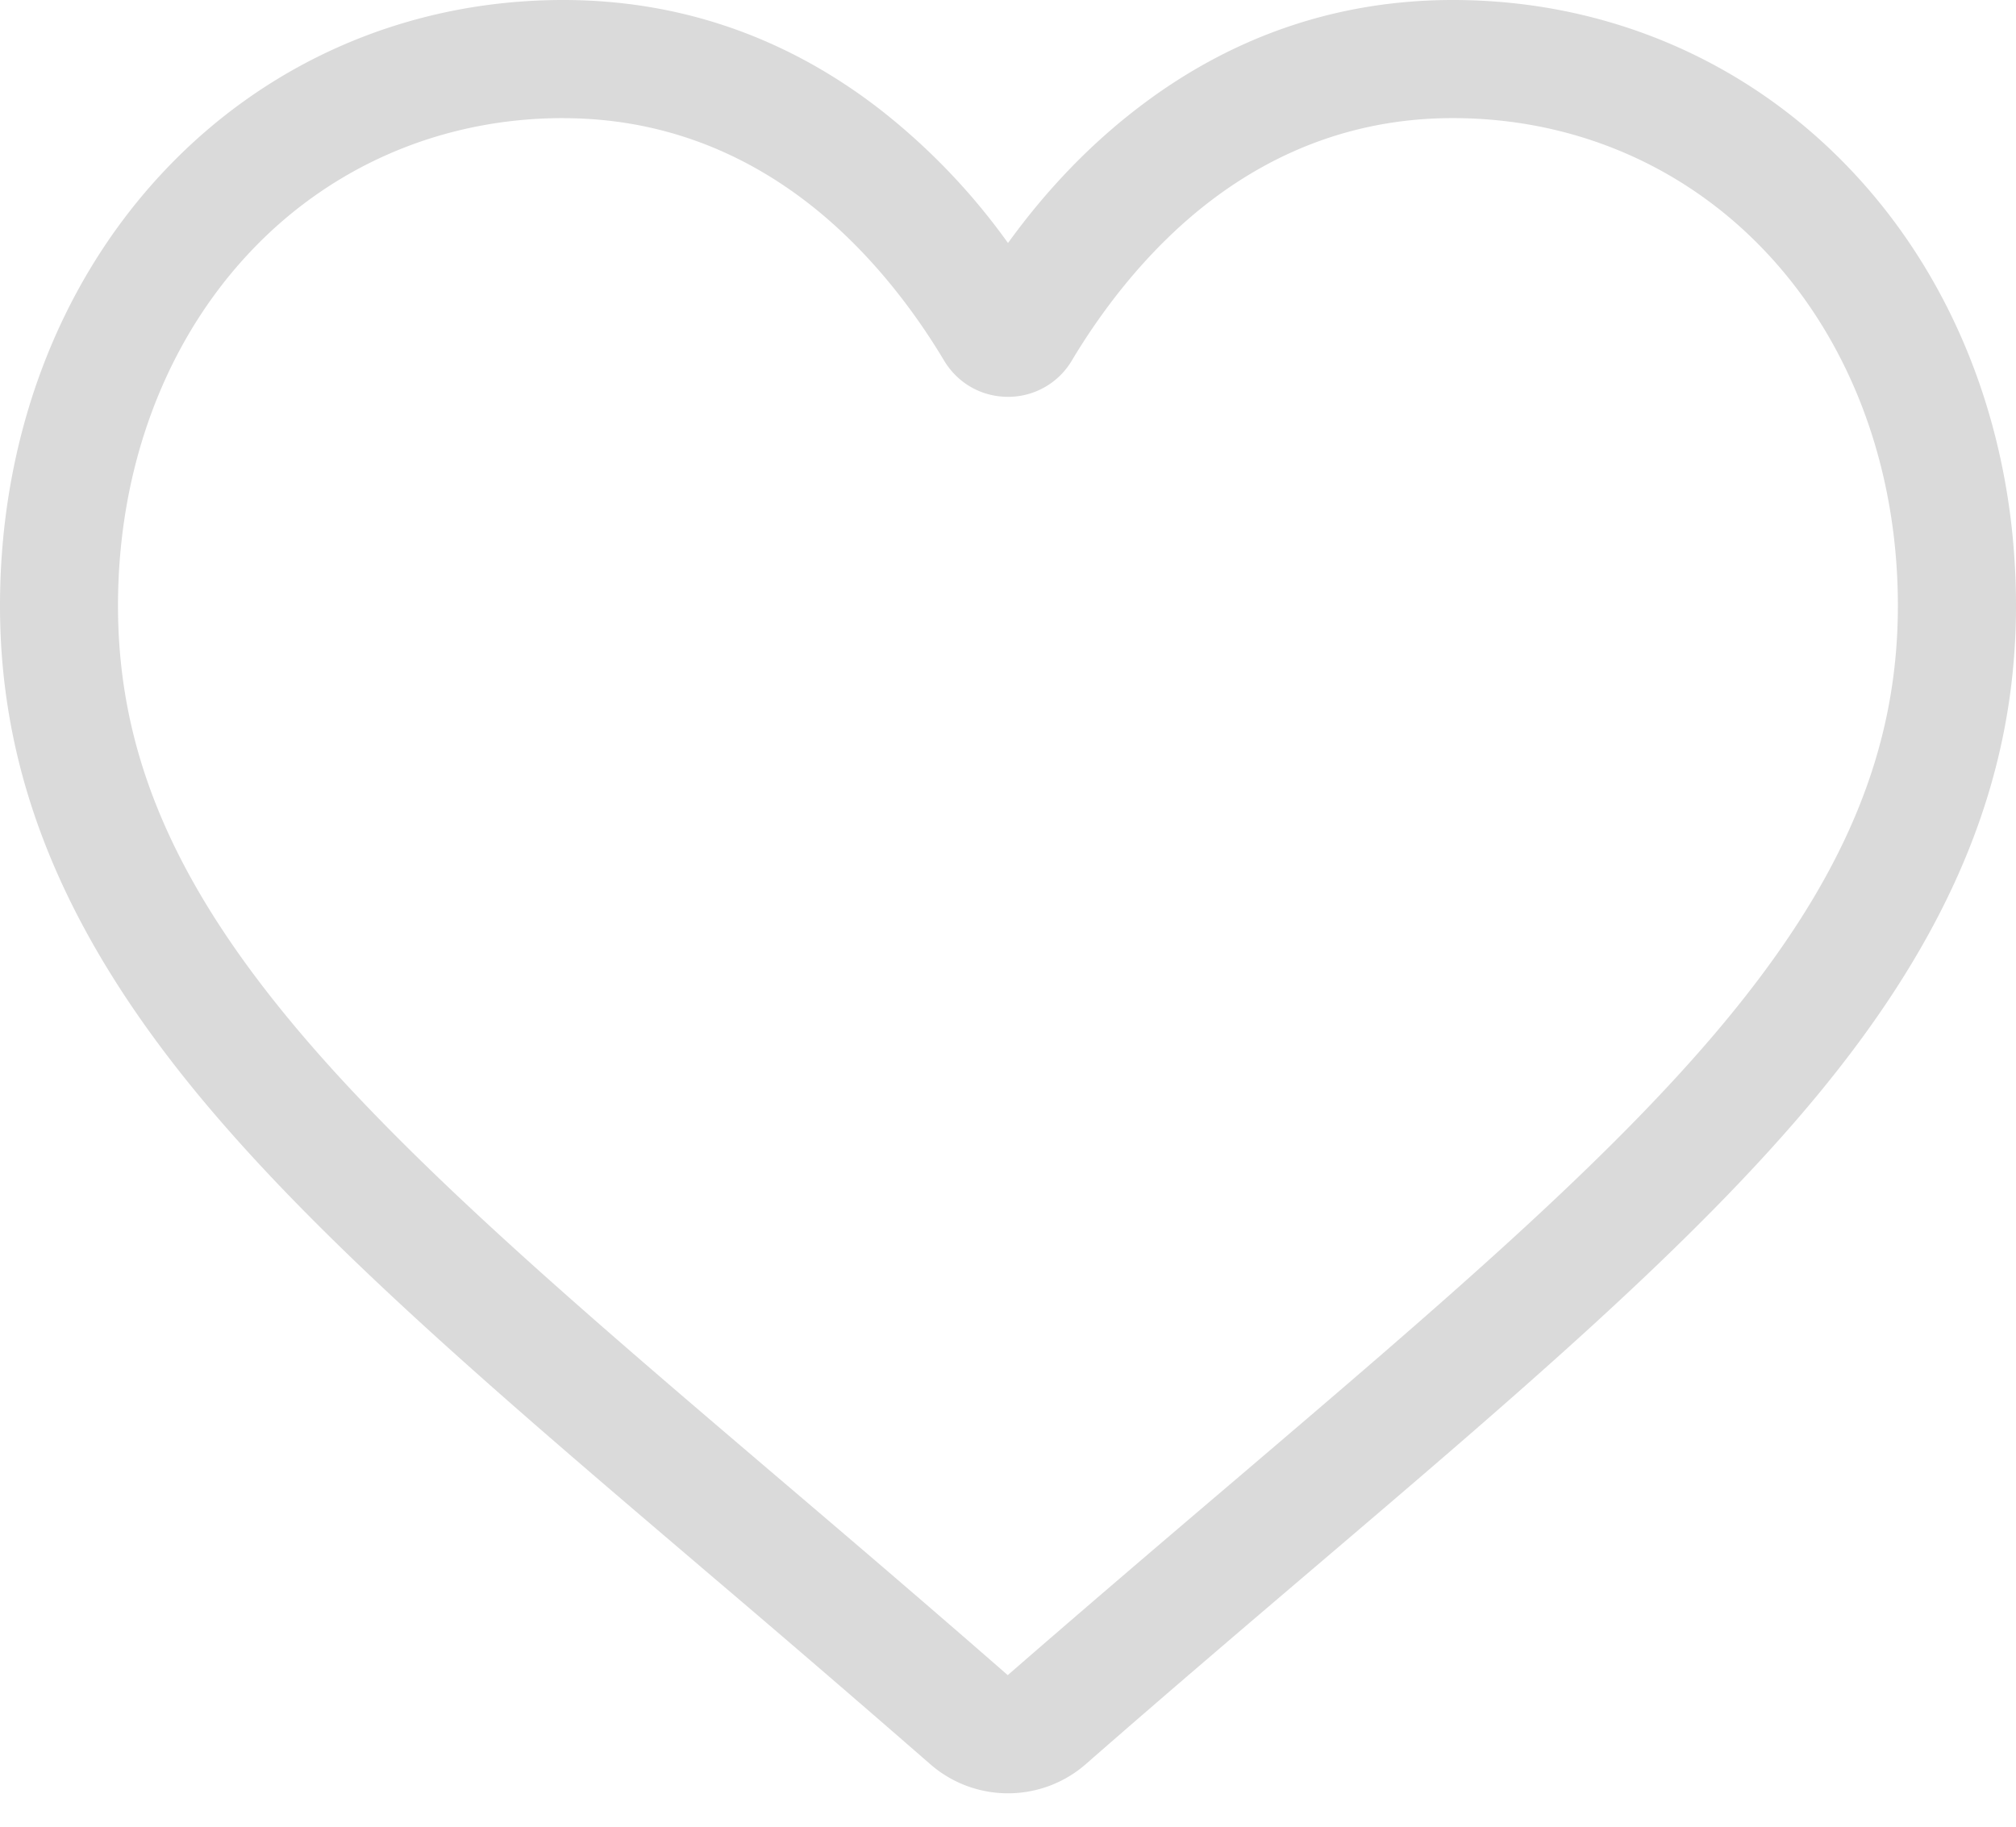 <svg width="32" height="29" fill="none" xmlns="http://www.w3.org/2000/svg"><path d="M16 28.47c-.456 0-.895-.165-1.237-.465a371.572 371.572 0 00-3.639-3.13l-.005-.005c-3.224-2.747-6.008-5.12-7.945-7.457C1.009 14.8 0 12.323 0 9.617c0-2.63.902-5.055 2.539-6.83C4.195.99 6.468 0 8.939 0c1.848 0 3.54.584 5.028 1.736A10.286 10.286 0 0116 3.858c.6-.83 1.281-1.541 2.033-2.122C19.522.584 21.213 0 23.061 0c2.471 0 4.744.99 6.4 2.786C31.1 4.562 32 6.988 32 9.616c0 2.707-1.008 5.184-3.174 7.797-1.937 2.337-4.72 4.71-7.944 7.457-1.101.938-2.35 2.002-3.645 3.135-.342.3-.782.465-1.237.465zM8.94 1.875c-1.942 0-3.726.774-5.023 2.182C2.6 5.485 1.873 7.46 1.873 9.617c0 2.276.846 4.312 2.743 6.6 1.833 2.212 4.56 4.536 7.717 7.227l.006.005c1.104.94 2.355 2.007 3.657 3.145 1.31-1.14 2.564-2.209 3.67-3.15 3.156-2.691 5.883-5.015 7.716-7.227 1.897-2.288 2.743-4.324 2.743-6.6 0-2.157-.726-4.132-2.043-5.56-1.297-1.408-3.08-2.182-5.022-2.182-1.423 0-2.729.452-3.882 1.343-1.027.795-1.743 1.8-2.163 2.503A1.174 1.174 0 0116 6.3c-.42 0-.8-.216-1.016-.578-.42-.703-1.136-1.708-2.163-2.503-1.153-.891-2.46-1.343-3.882-1.343z" fill="#DADADA"/></svg>